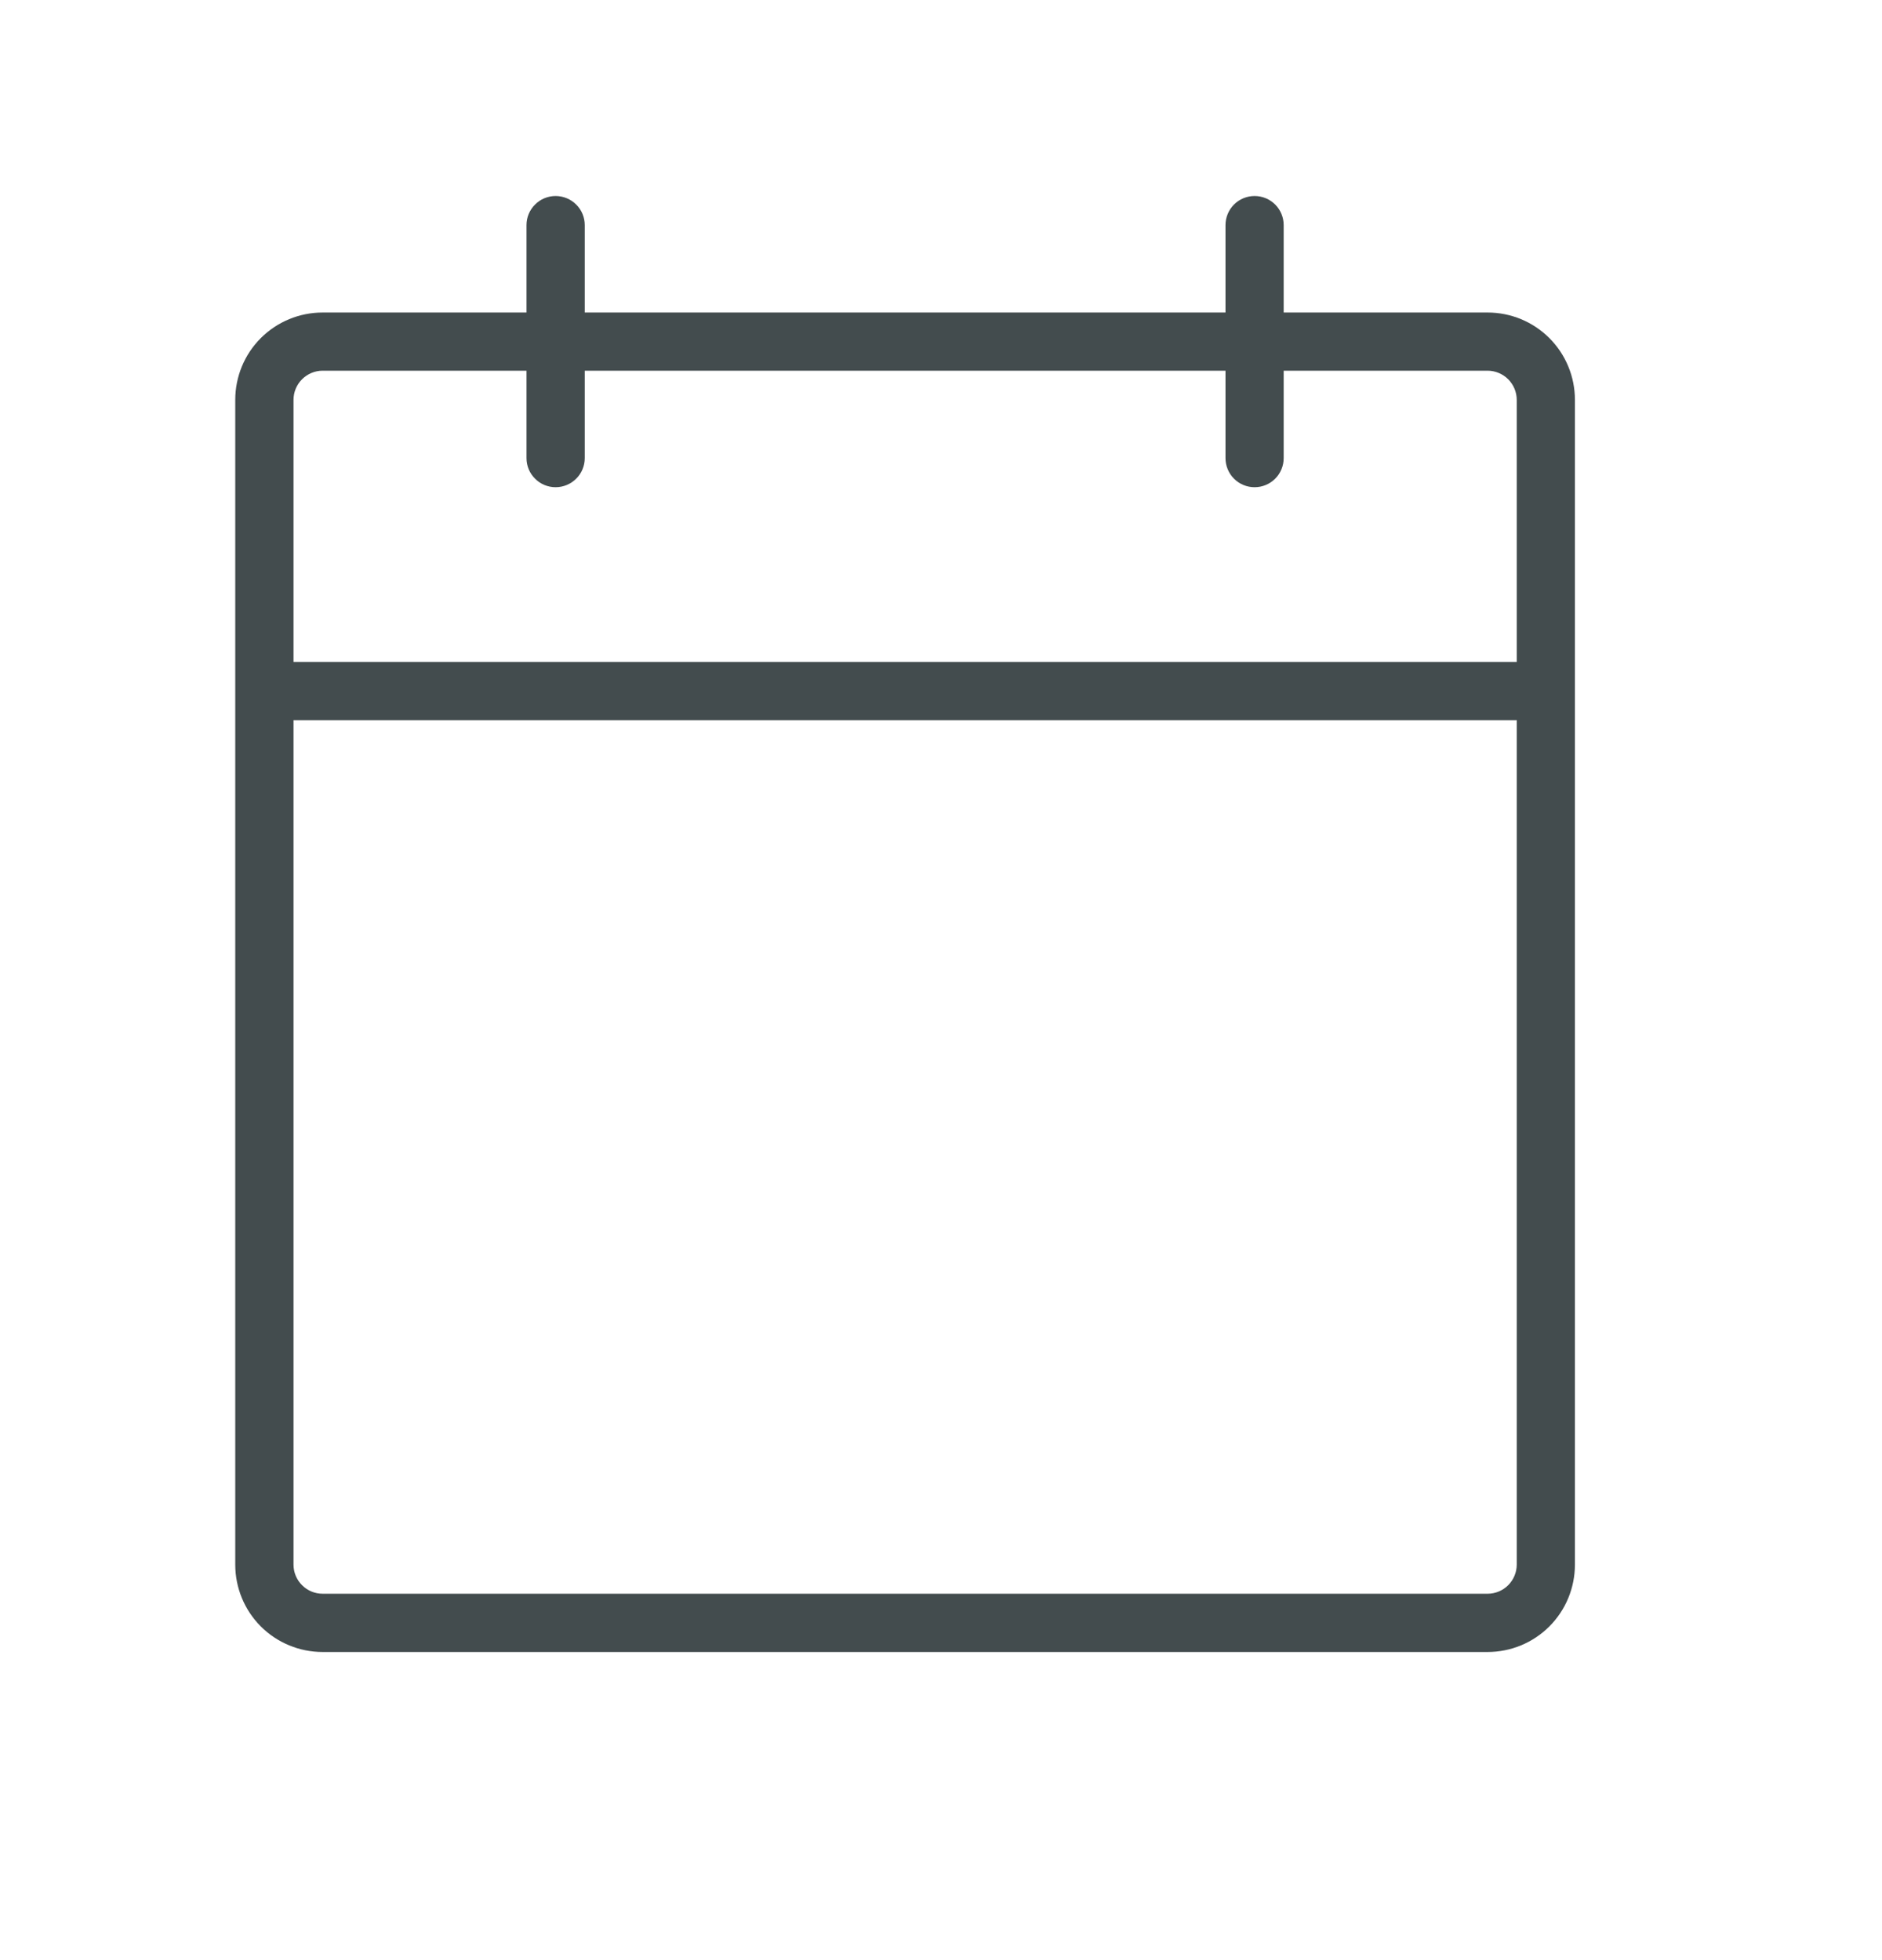 <svg width="24" height="25" viewBox="0 0 24 25" fill="none" xmlns="http://www.w3.org/2000/svg">
<path d="M18.97 3.986H16.37V2.871C16.37 2.773 16.331 2.678 16.262 2.609C16.192 2.539 16.098 2.5 15.999 2.5C15.9 2.5 15.806 2.539 15.736 2.609C15.667 2.678 15.628 2.773 15.628 2.871V3.986H7.457V2.871C7.457 2.773 7.418 2.678 7.348 2.609C7.278 2.539 7.184 2.5 7.085 2.5C6.987 2.5 6.892 2.539 6.823 2.609C6.753 2.678 6.714 2.773 6.714 2.871V3.986H4.114C3.819 3.986 3.535 4.103 3.326 4.312C3.117 4.521 3 4.804 3 5.1V19.956C3 20.251 3.117 20.535 3.326 20.744C3.535 20.953 3.819 21.07 4.114 21.07H18.97C19.266 21.07 19.549 20.953 19.758 20.744C19.967 20.535 20.084 20.251 20.084 19.956V5.1C20.084 4.804 19.967 4.521 19.758 4.312C19.549 4.103 19.266 3.986 18.97 3.986ZM4.114 4.728H6.714V5.843C6.714 5.941 6.753 6.036 6.823 6.105C6.892 6.175 6.987 6.214 7.085 6.214C7.184 6.214 7.278 6.175 7.348 6.105C7.418 6.036 7.457 5.941 7.457 5.843V4.728H15.628V5.843C15.628 5.941 15.667 6.036 15.736 6.105C15.806 6.175 15.9 6.214 15.999 6.214C16.098 6.214 16.192 6.175 16.262 6.105C16.331 6.036 16.37 5.941 16.37 5.843V4.728H18.97C19.069 4.728 19.163 4.768 19.233 4.837C19.302 4.907 19.342 5.001 19.342 5.1V8.442H3.743V5.1C3.743 5.001 3.782 4.907 3.852 4.837C3.921 4.768 4.016 4.728 4.114 4.728ZM18.97 20.327H4.114C4.016 20.327 3.921 20.288 3.852 20.218C3.782 20.149 3.743 20.054 3.743 19.956V9.185H19.342V19.956C19.342 20.054 19.302 20.149 19.233 20.218C19.163 20.288 19.069 20.327 18.97 20.327Z" fill="#434C4E"/>
</svg>

